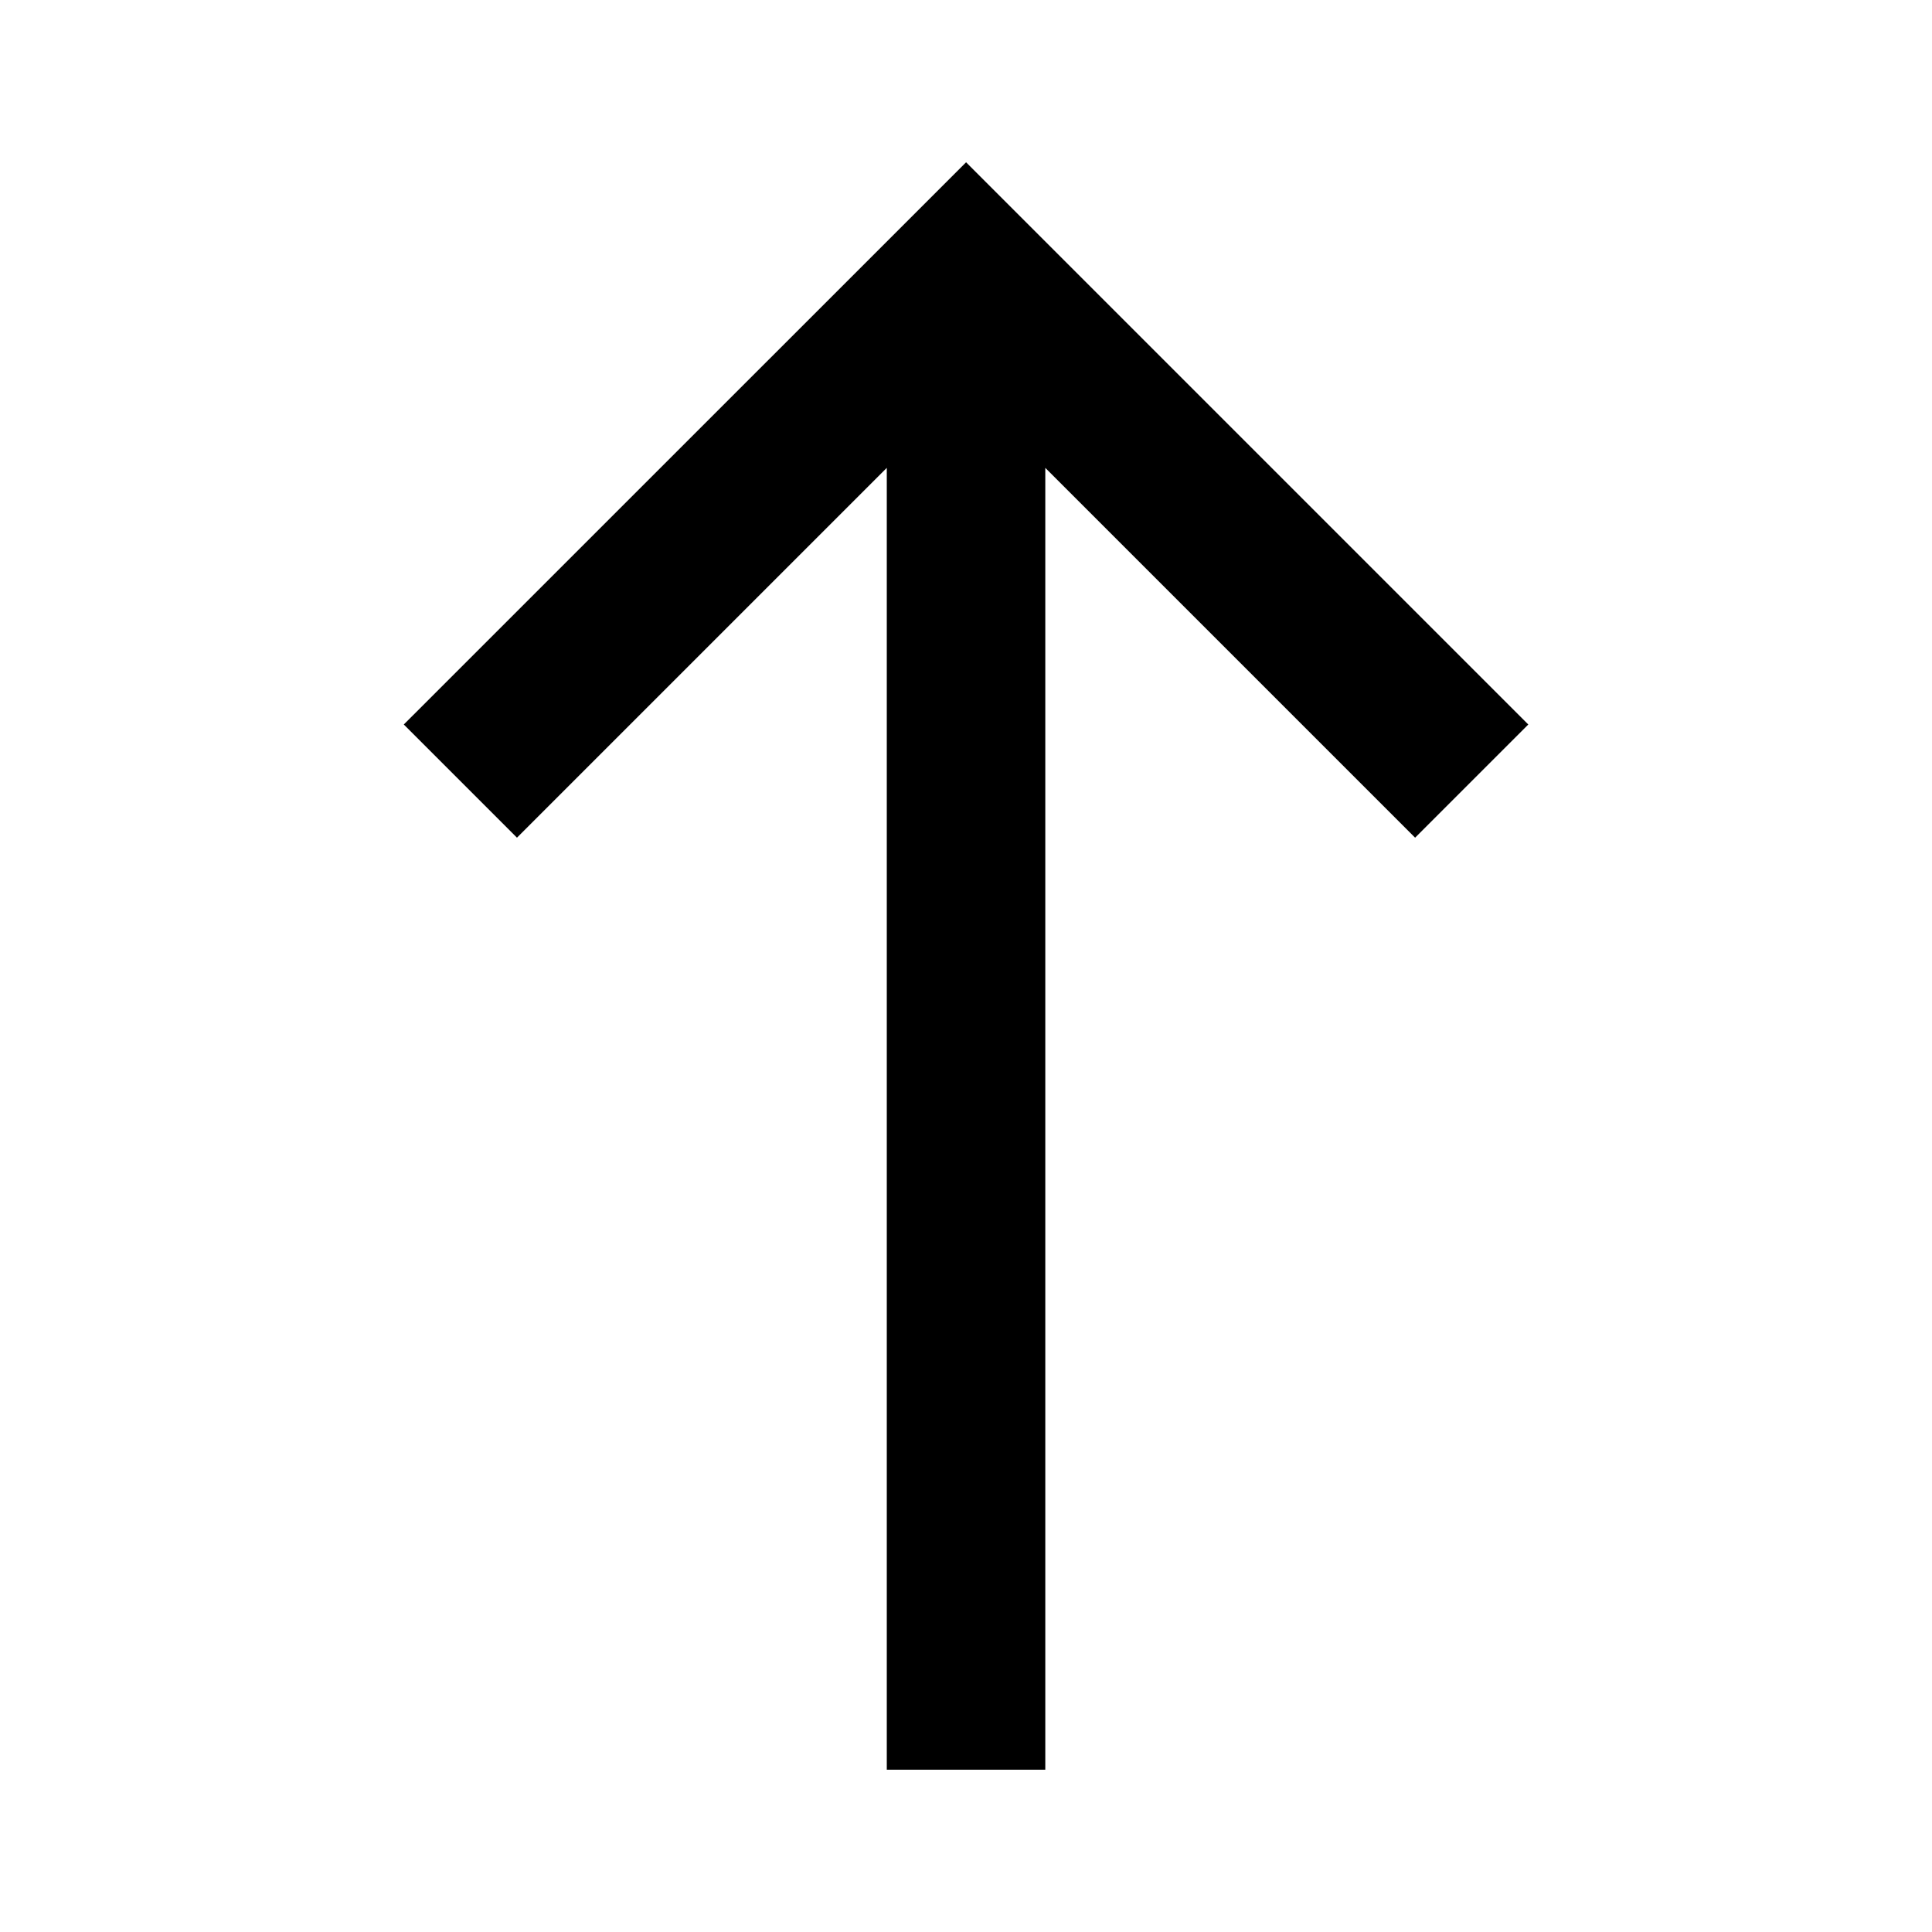 <!-- Generated by IcoMoon.io -->
<svg version="1.1" xmlns="http://www.w3.org/2000/svg" width="24" height="24" viewBox="0 0 24 24">
<path d="M5.016 9l1.406 1.406 4.594-4.594v16.172h1.969v-16.172l4.594 4.594 1.406-1.406-6.984-6.984z"></path>
</svg>
